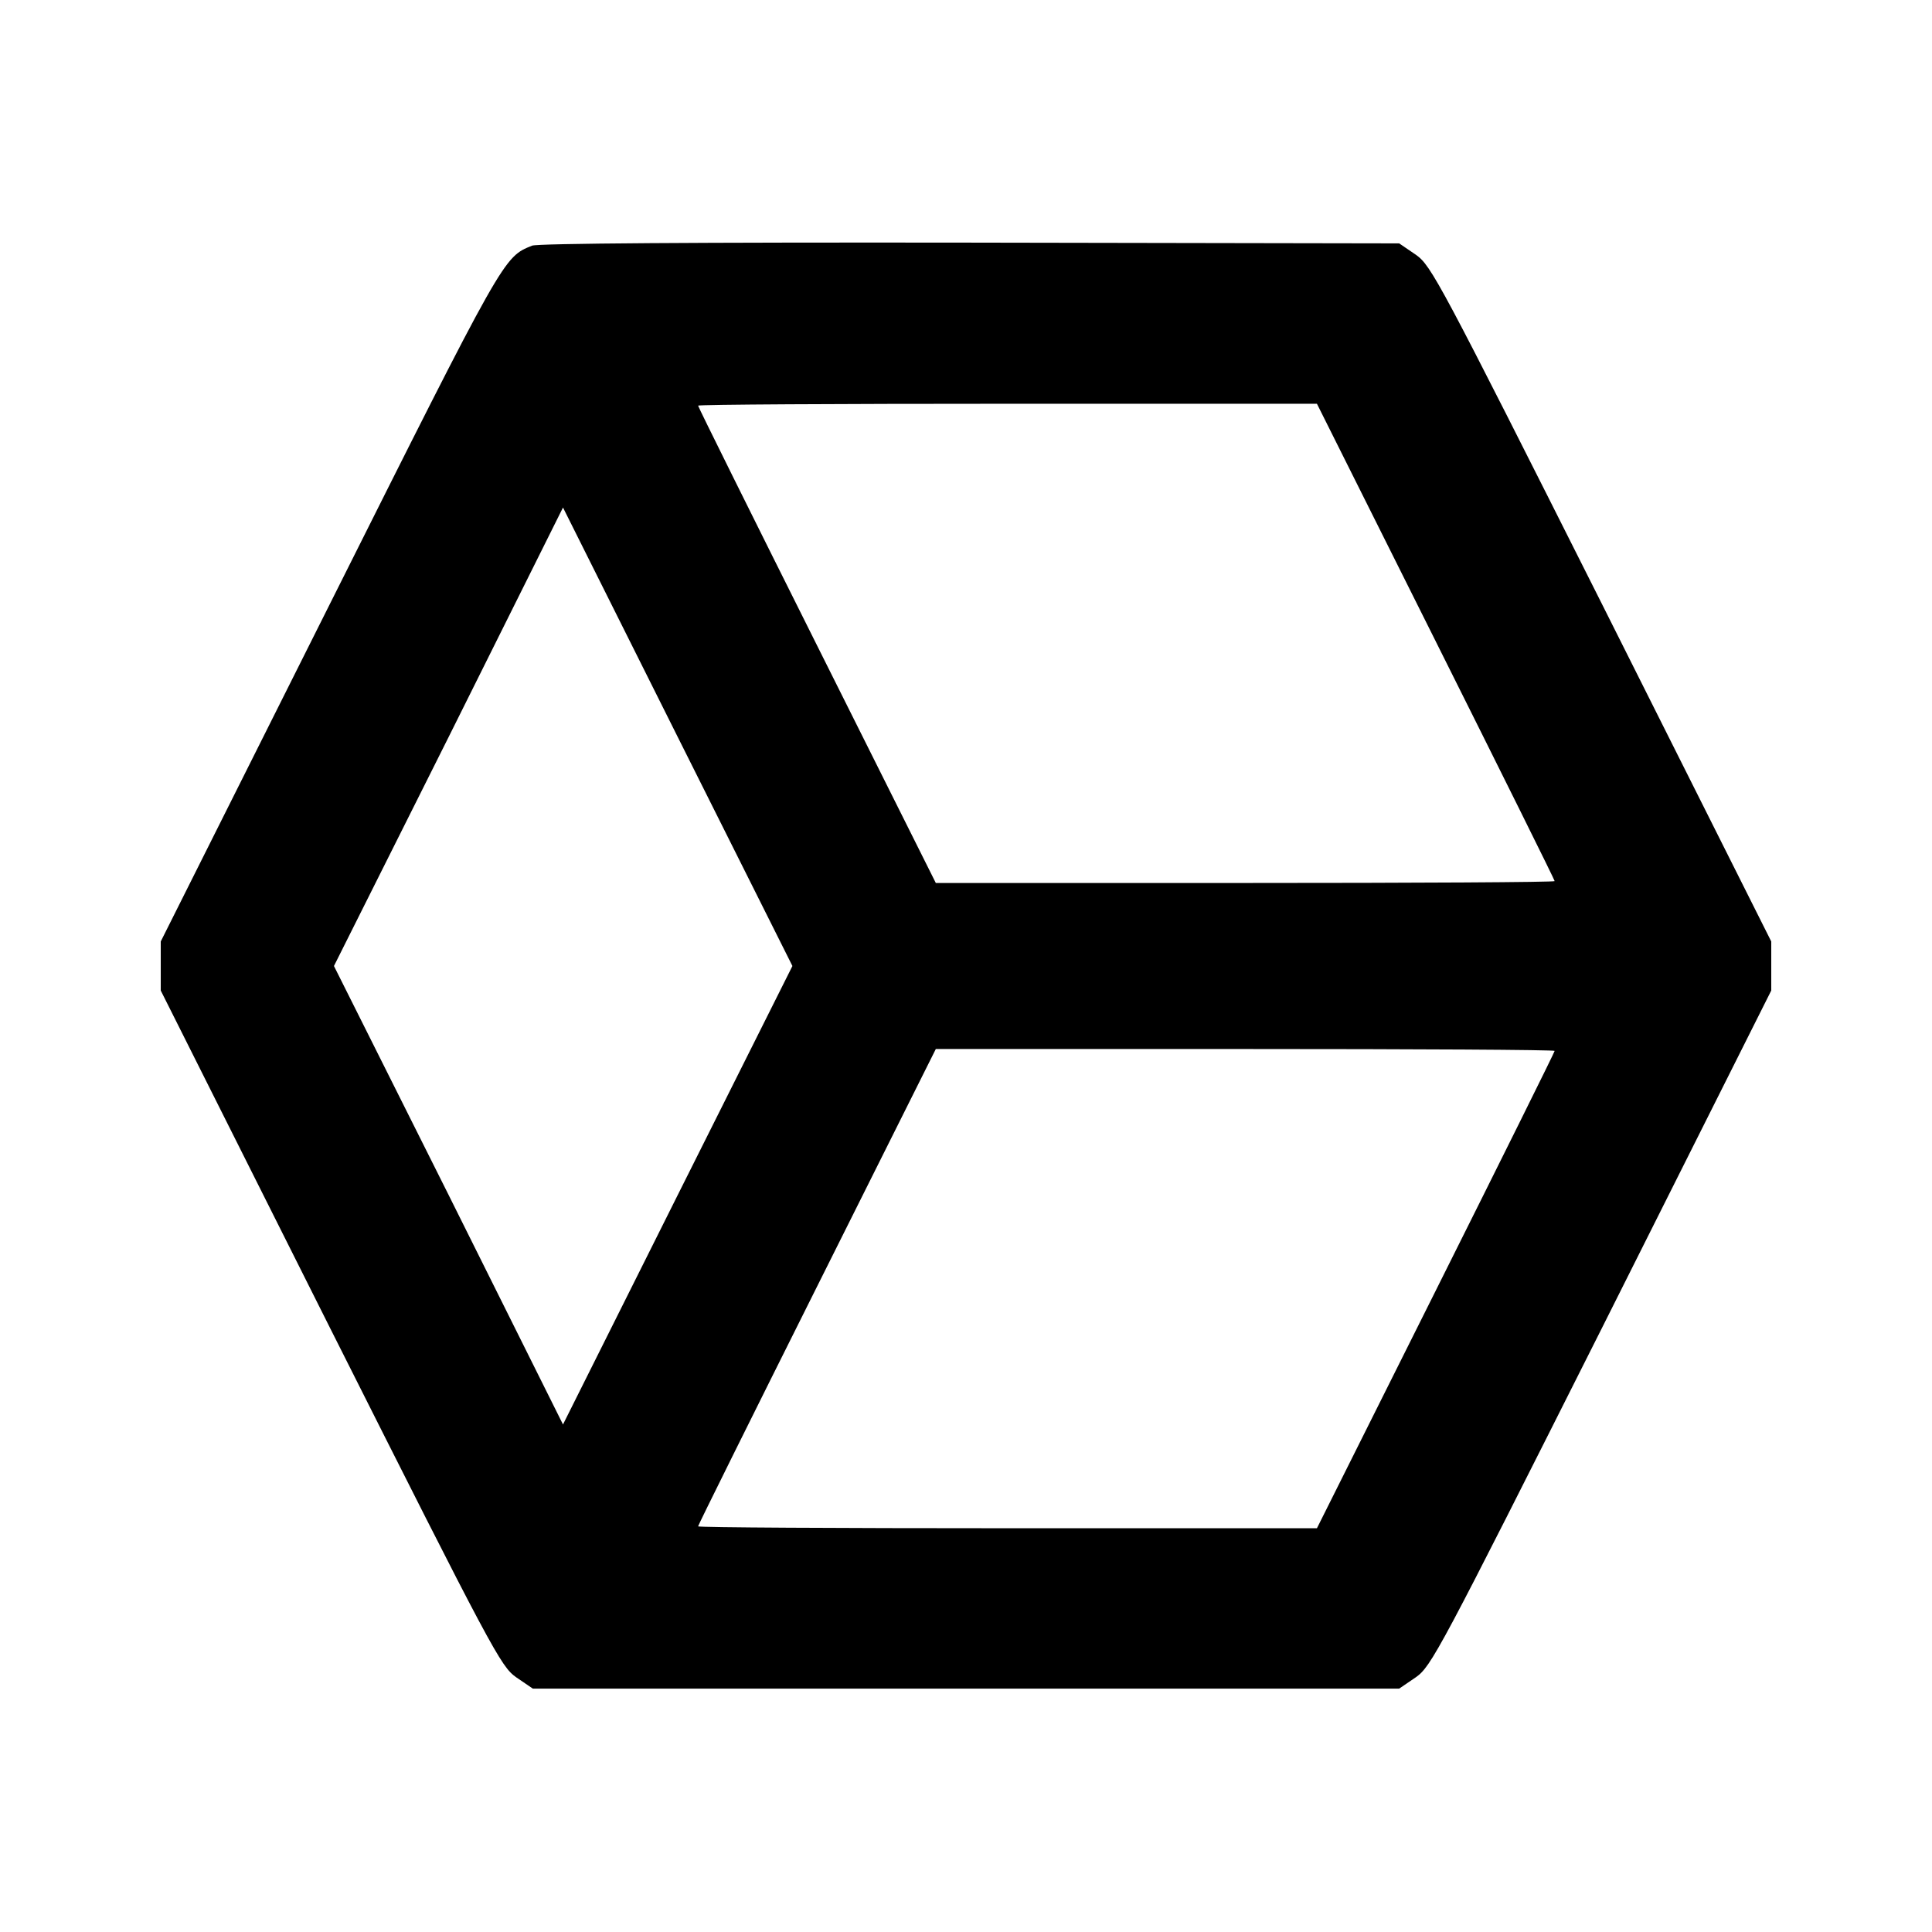 <?xml version="1.0" standalone="no"?>
<!DOCTYPE svg PUBLIC "-//W3C//DTD SVG 20010904//EN"
 "http://www.w3.org/TR/2001/REC-SVG-20010904/DTD/svg10.dtd">
<svg version="1.0" xmlns="http://www.w3.org/2000/svg"
 width="512pt" height="512pt" viewBox="0 0 512 512"
 preserveAspectRatio="xMidYMid meet">
<g transform="translate(0,512) scale(0.1,-0.1)"
fill="#000000" stroke="none">
<path d="M1410 4469 c-76 -31 -71 -22 -537 -952 l-447 -892 0 -65 0 -65 449
-895 c432 -859 452 -896 493 -925 l44 -30 1148 0 1148 0 44 30 c41 29 61 66
493 925 l449 895 0 65 0 65 -449 895 c-432 859 -452 896 -493 925 l-44 30
-1136 2 c-734 1 -1146 -2 -1162 -8z m2395 -1049 c173 -346 315 -632 315 -635
0 -3 -369 -5 -820 -5 l-820 0 -315 630 c-173 346 -315 632 -315 635 0 3 369 5
820 5 l820 0 315 -630z m-2009 -1467 l-304 -608 -303 608 -304 607 304 607
303 608 304 -608 304 -607 -304 -607z m2324 382 c0 -3 -142 -289 -315 -635
l-315 -630 -820 0 c-451 0 -820 2 -820 5 0 3 142 289 315 635 l315 630 820 0
c451 0 820 -2 820 -5z"/>
</g>
</svg>
